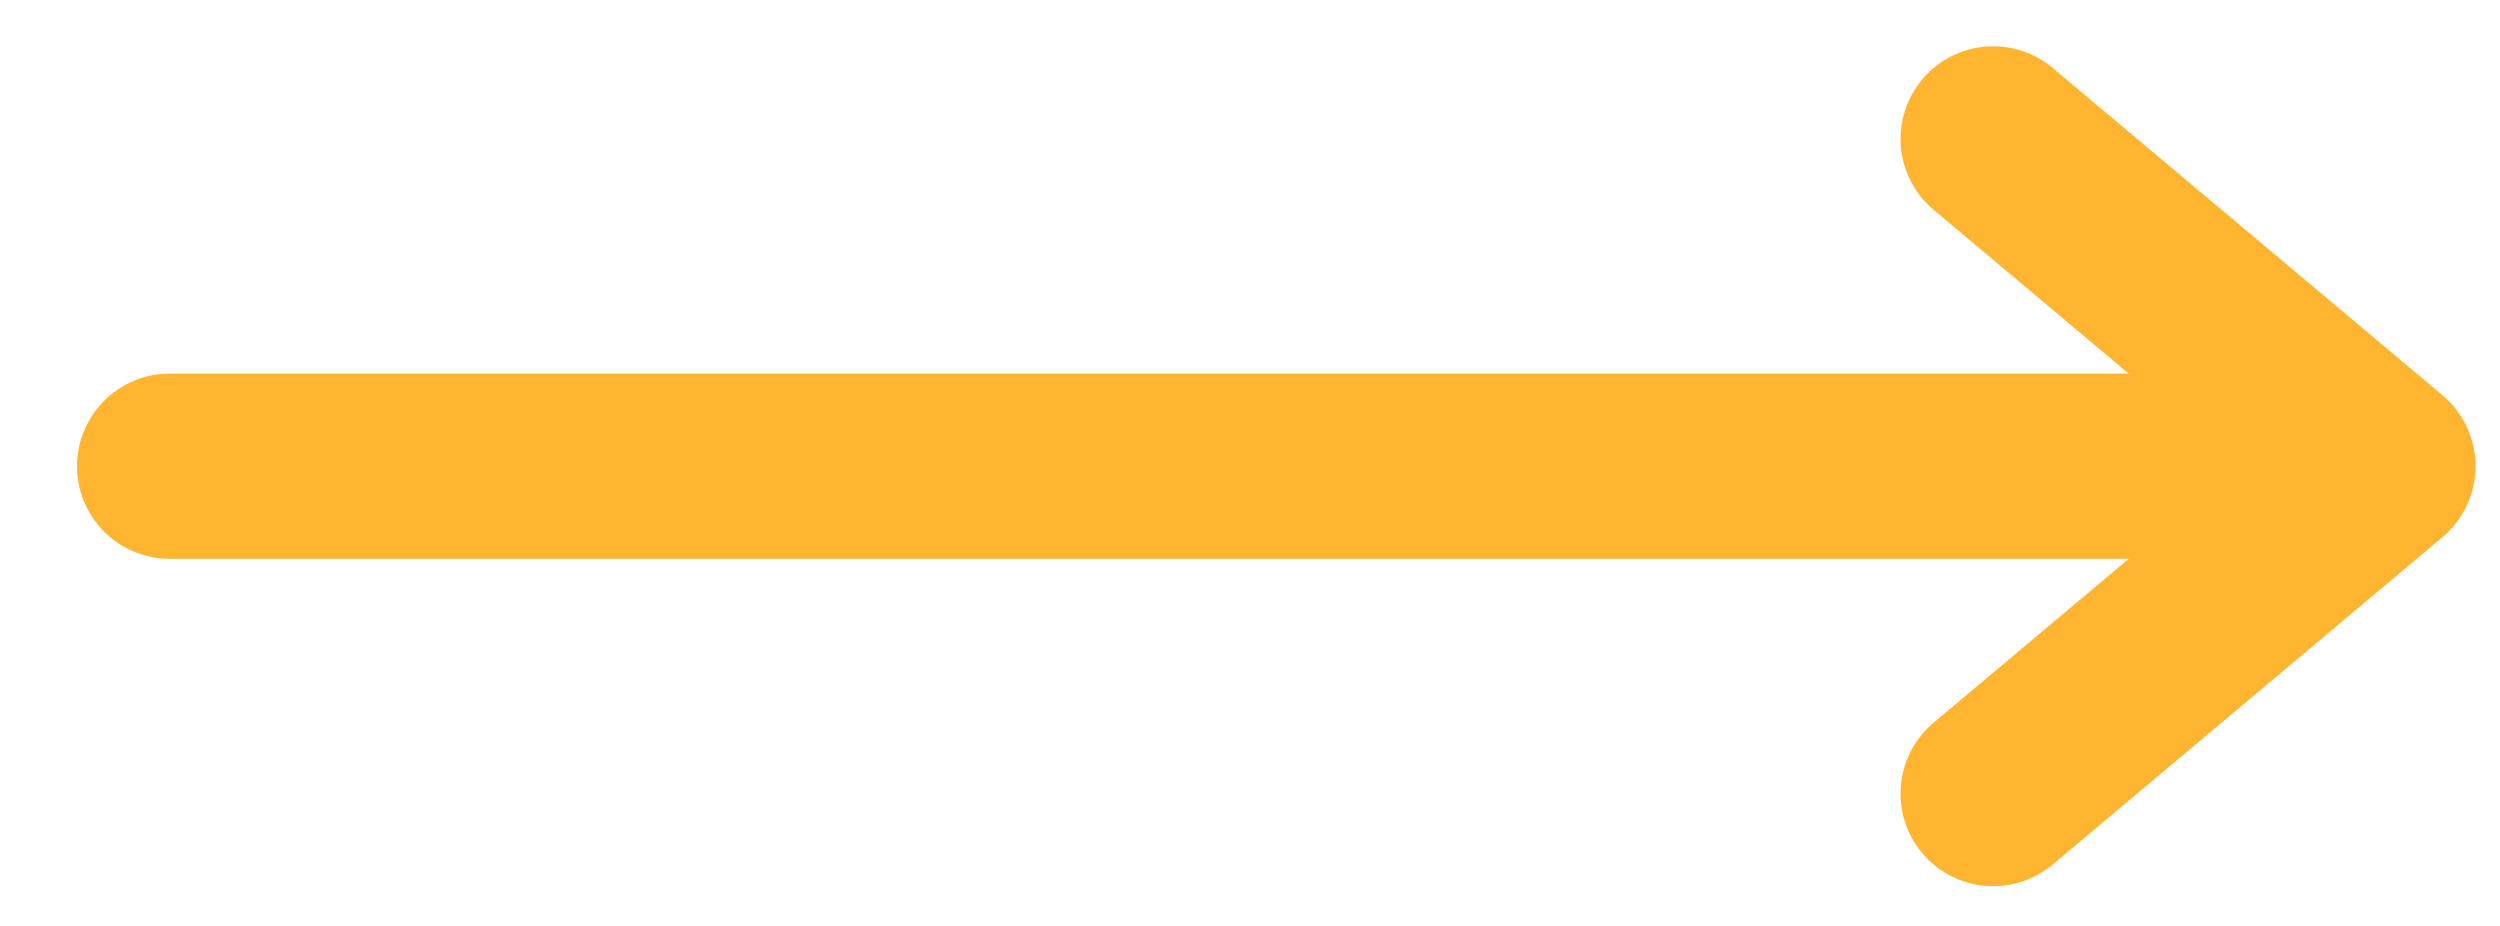 <svg width="27" height="10" viewBox="0 0 27 10" fill="none" xmlns="http://www.w3.org/2000/svg">
<path d="M21.526 1.5L25.736 5.035L21.526 8.571" stroke="#FFB530" stroke-width="2" stroke-linecap="round" stroke-linejoin="round"/>
<path d="M25.652 5.035L1.832 5.035" stroke="#FFB530" stroke-width="2" stroke-linecap="round"/>
</svg>

